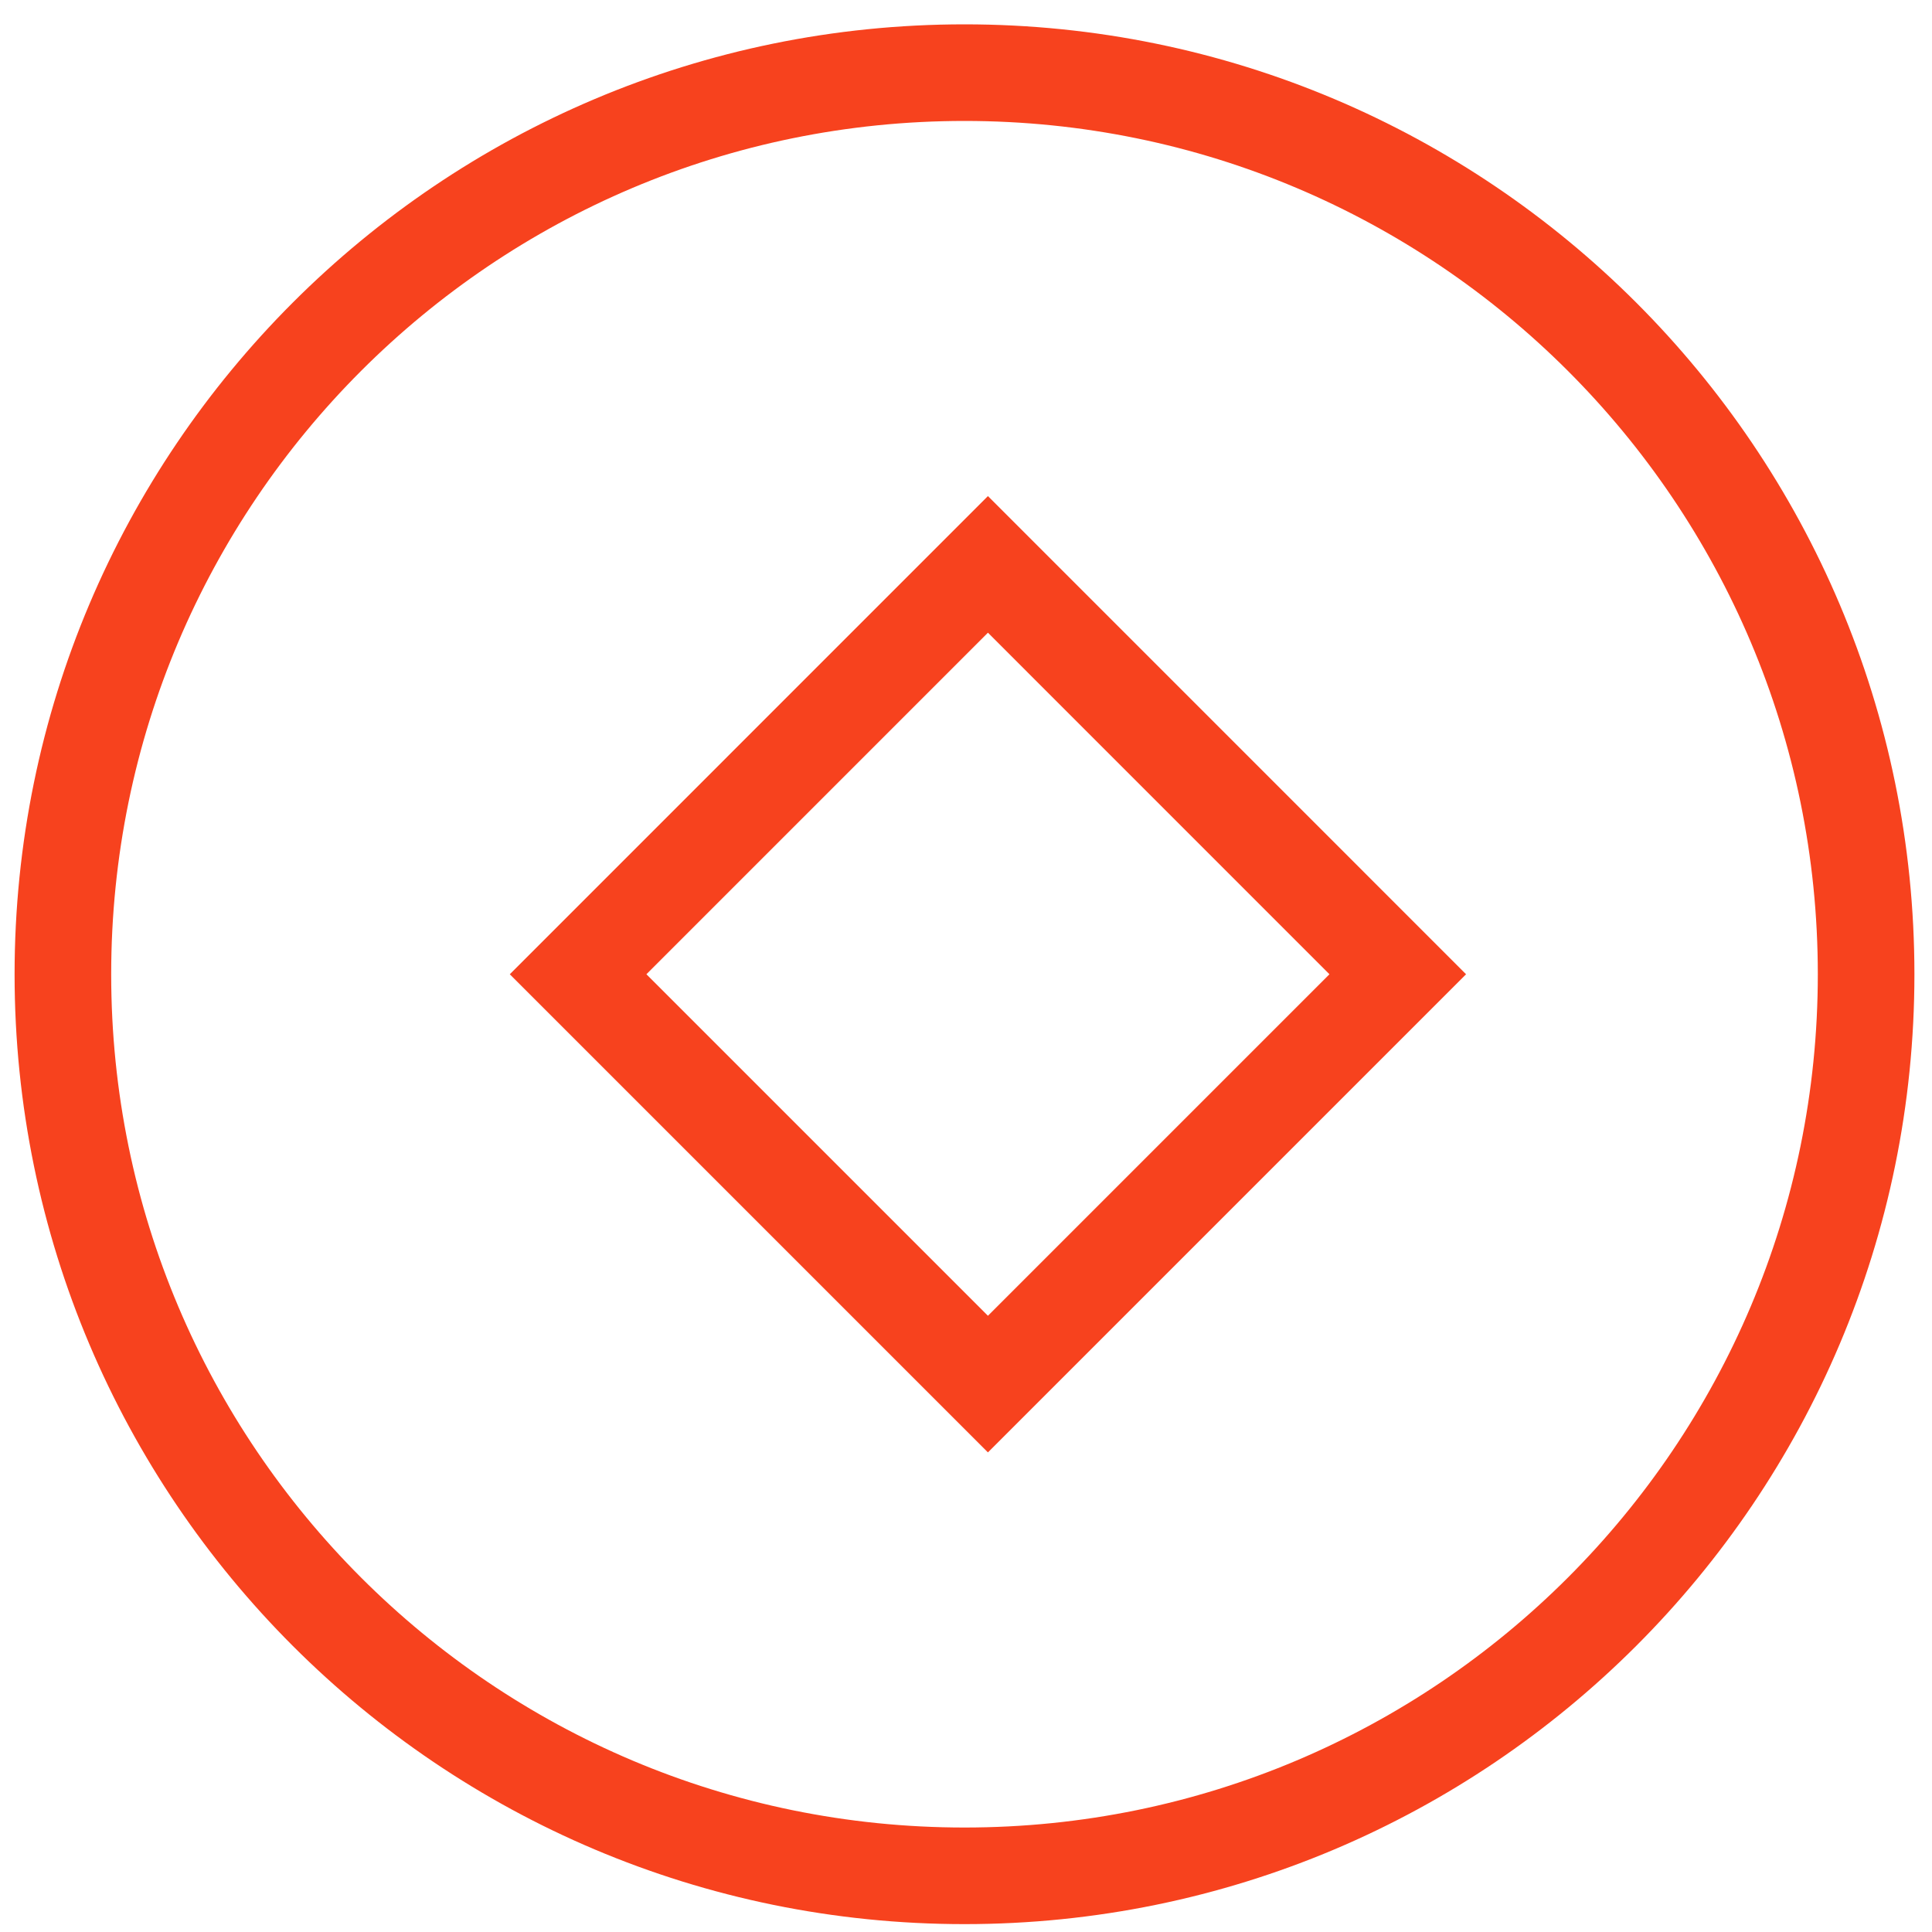 <svg width="40" height="40" viewBox="0 0 40 40" fill="none" xmlns="http://www.w3.org/2000/svg">
<path d="M38.636 20.171C38.636 30.48 30.278 38.837 19.969 38.837C9.66 38.837 1.302 30.48 1.302 20.171C1.302 9.861 9.66 1.504 19.969 1.504C30.278 1.504 38.636 9.861 38.636 20.171Z" stroke="#F7421E" stroke-width="2" stroke-miterlimit="10" stroke-linecap="square"/>
<path d="M20.454 11.685L11.969 20.171L20.454 28.656L28.939 20.171L20.454 11.685Z" stroke="#F7421E" stroke-width="2" stroke-miterlimit="10" stroke-linecap="square"/>
</svg>
